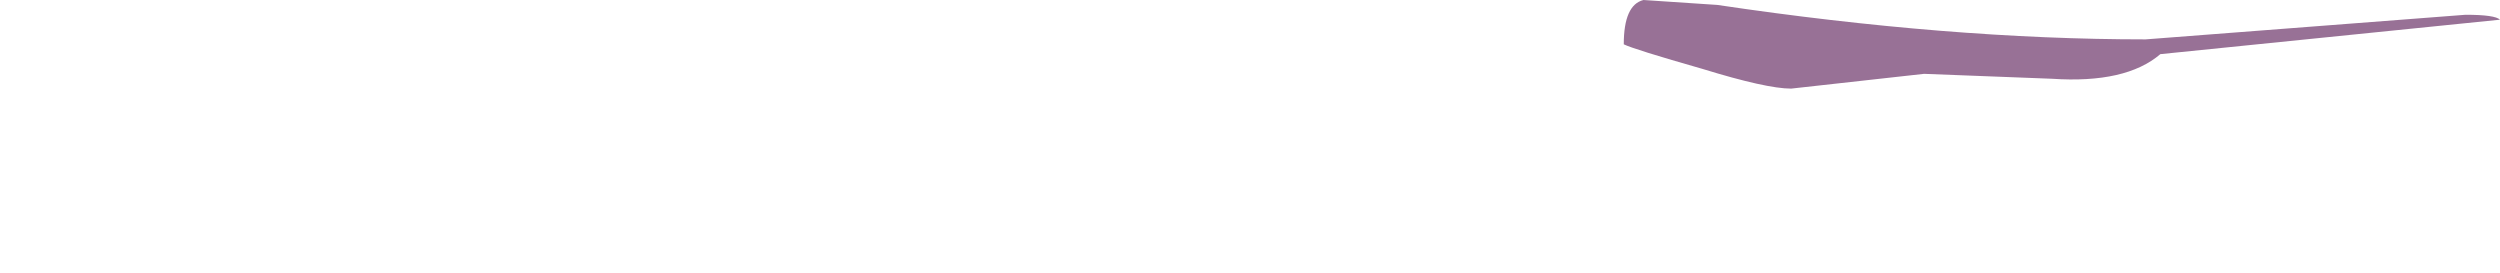 <?xml version="1.0" encoding="UTF-8" standalone="no"?>
<svg xmlns:ffdec="https://www.free-decompiler.com/flash" xmlns:xlink="http://www.w3.org/1999/xlink" ffdec:objectType="frame" height="19.4px" width="177.75px" xmlns="http://www.w3.org/2000/svg">
  <g transform="matrix(1.0, 0.0, 0.0, 1.0, 57.5, 4.45)">
    <use ffdec:characterId="434" ffdec:characterName="a_EB_TinyWaveFrame05" height="6.3" transform="matrix(1.0, 0.0, 0.0, 1.0, 57.95, -4.45)" width="62.3" xlink:href="#sprite0"/>
  </g>
  <defs>
    <g id="sprite0" transform="matrix(1.0, 0.0, 0.0, 1.0, 31.15, 3.15)">
      <use ffdec:characterId="433" height="0.9" transform="matrix(7.0, 0.0, 0.0, 7.0, -31.15, -3.15)" width="8.9" xlink:href="#shape0"/>
    </g>
    <g id="shape0" transform="matrix(1.0, 0.0, 0.0, 1.0, 4.45, 0.45)">
      <path d="M4.1 -0.3 Q4.4 -0.3 4.45 -0.25 L1.0 0.1 Q0.65 0.4 -0.1 0.35 L-1.4 0.3 -2.75 0.45 Q-3.0 0.45 -3.65 0.25 -4.35 0.05 -4.45 0.0 -4.45 -0.4 -4.25 -0.45 L-3.5 -0.4 Q-1.15 -0.05 0.85 -0.05 L4.1 -0.3" fill="#987196" fill-rule="evenodd" stroke="none"/>
    </g>
  </defs>
</svg>

